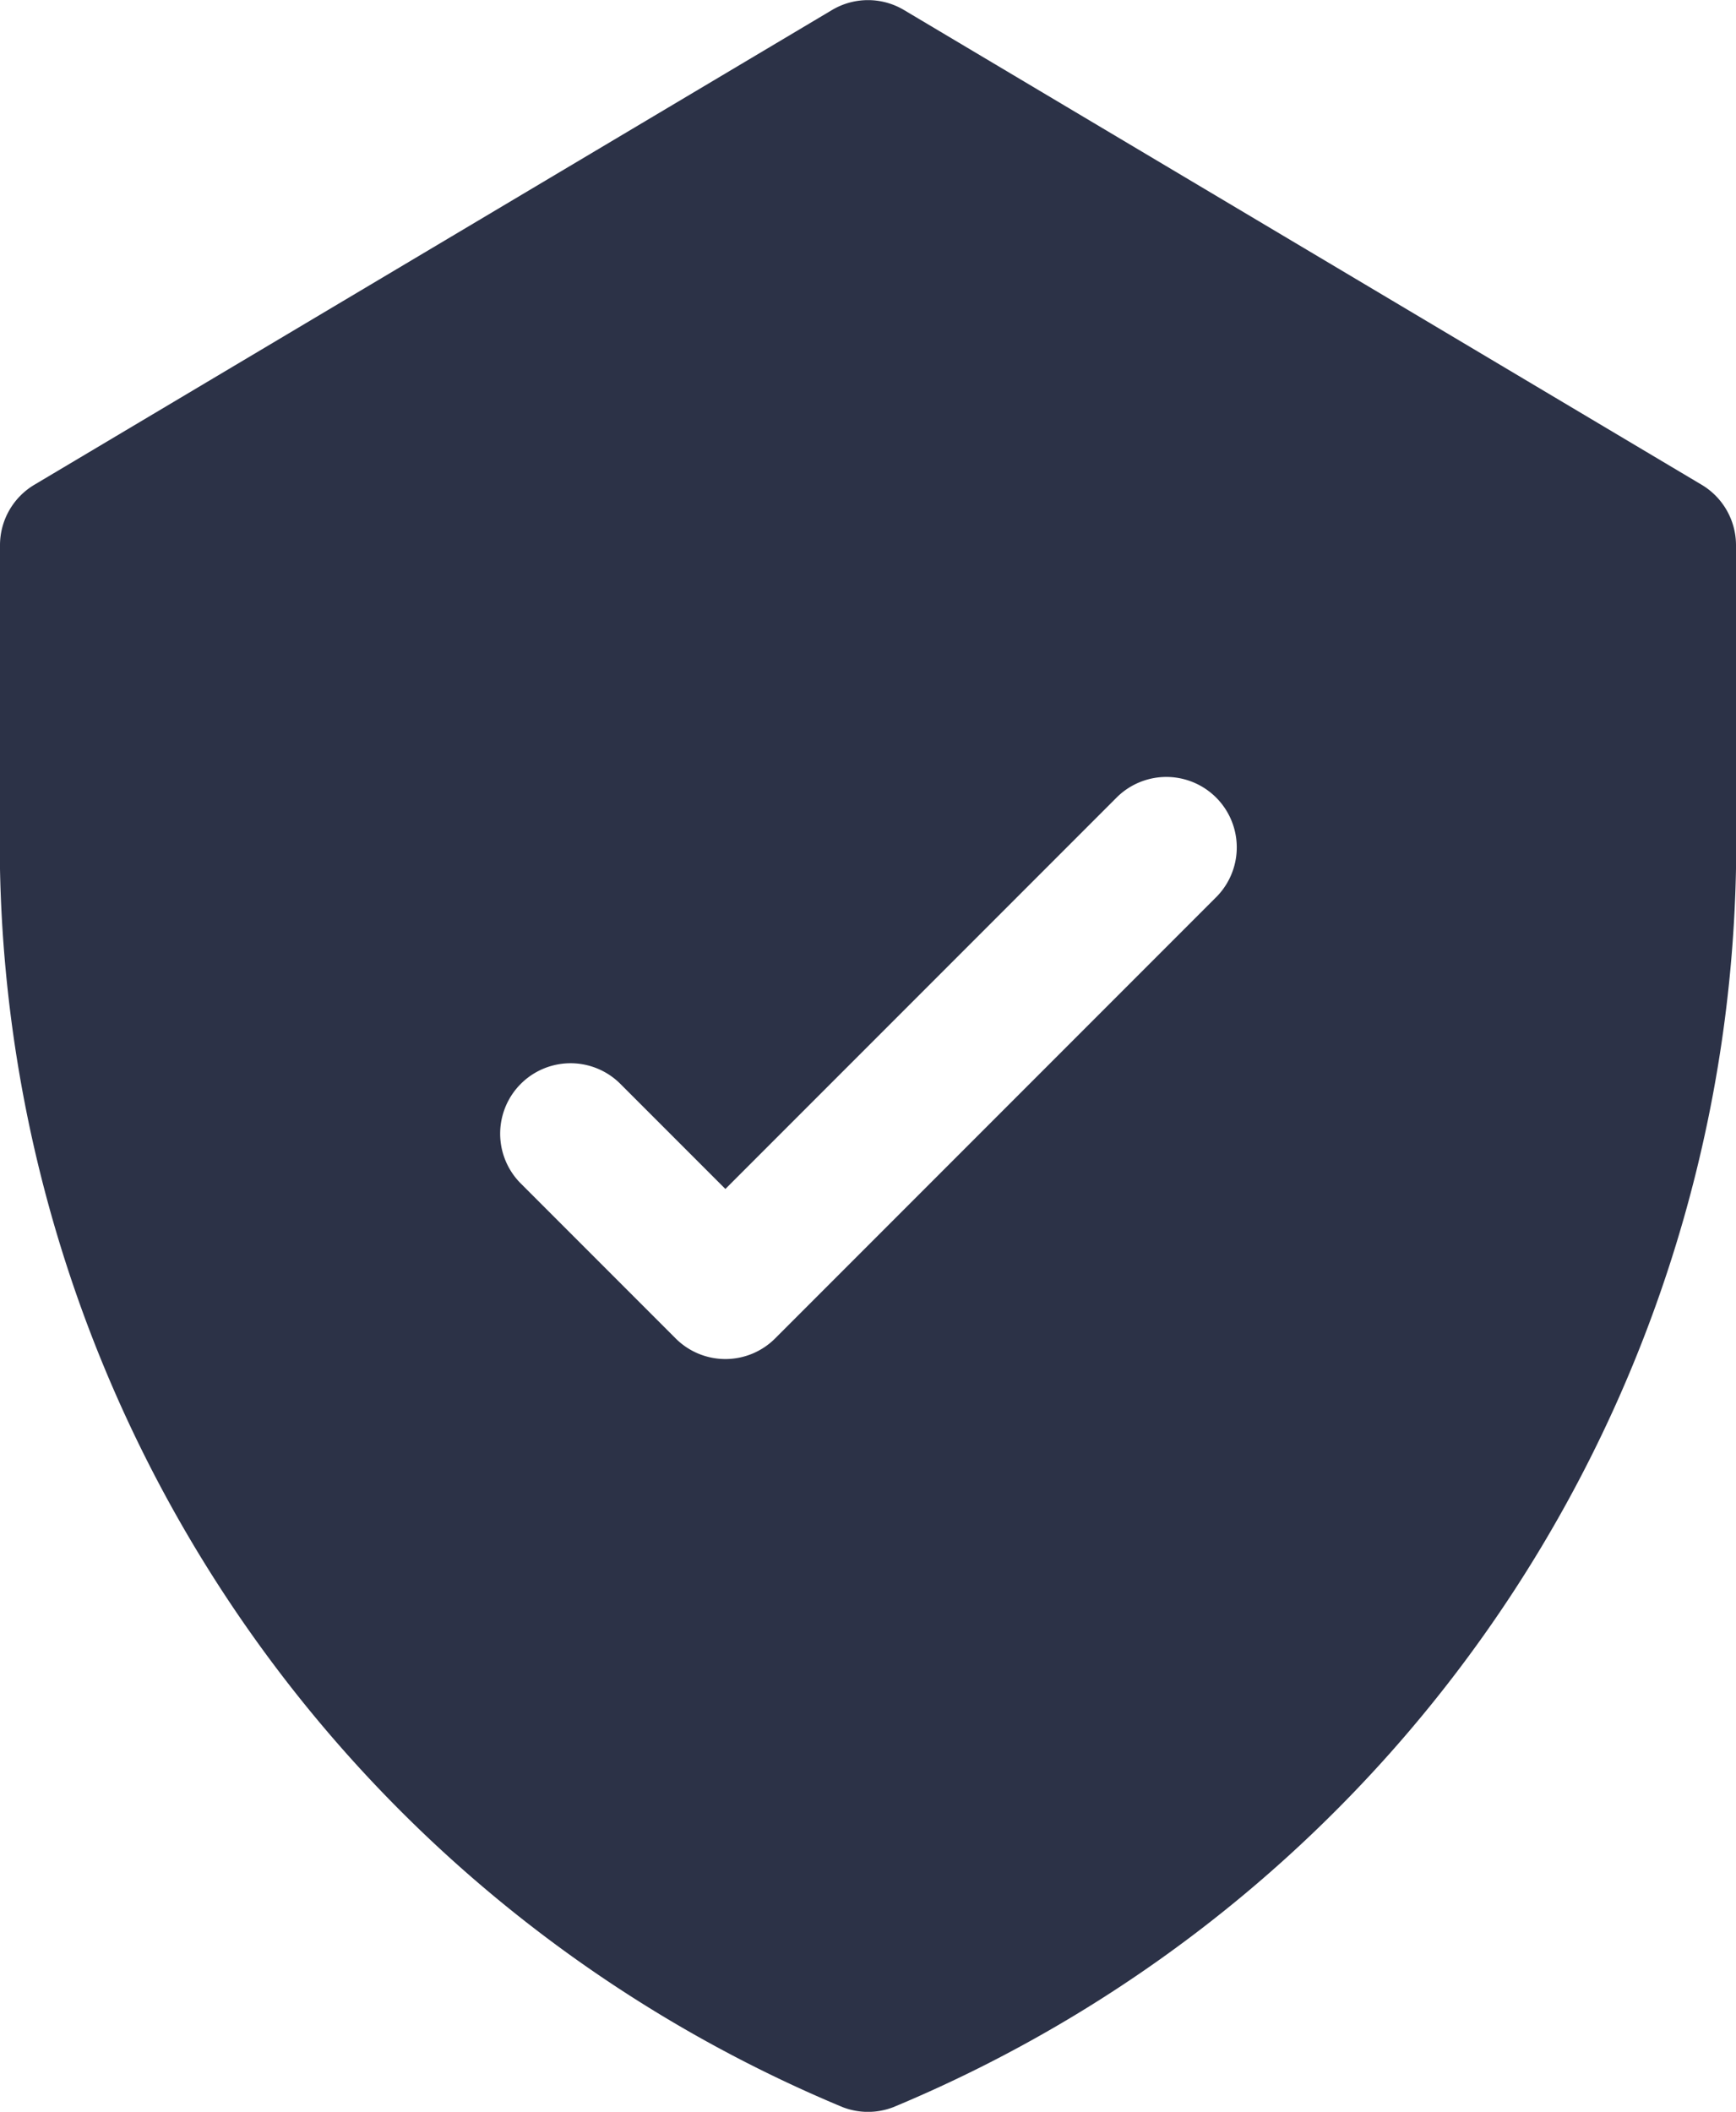 <svg xmlns="http://www.w3.org/2000/svg" width="13.007" height="15.815" viewBox="0 0 13.007 15.815">
  <g id="shield" transform="translate(-45.451 0)">
    <g id="Group_5313" data-name="Group 5313" transform="translate(45.451 0)">
      <path id="Path_46354" data-name="Path 46354" d="M58.2,3.63,52.224.075a.527.527,0,0,0-.539,0L45.709,3.63a.527.527,0,0,0-.258.453v2.03a10.259,10.259,0,0,0,6.313,9.667.527.527,0,0,0,.381,0,10.257,10.257,0,0,0,6.313-9.667V4.083A.527.527,0,0,0,58.2,3.63ZM54.559,6.723l-3.3,3.3a.527.527,0,0,1-.746,0l-1.16-1.16a.527.527,0,0,1,.746-.746l.787.787,2.931-2.931a.527.527,0,0,1,.746.746Z" transform="translate(-45.451 0)" fill="#2c3247"/>
    </g>
  </g>
</svg>

